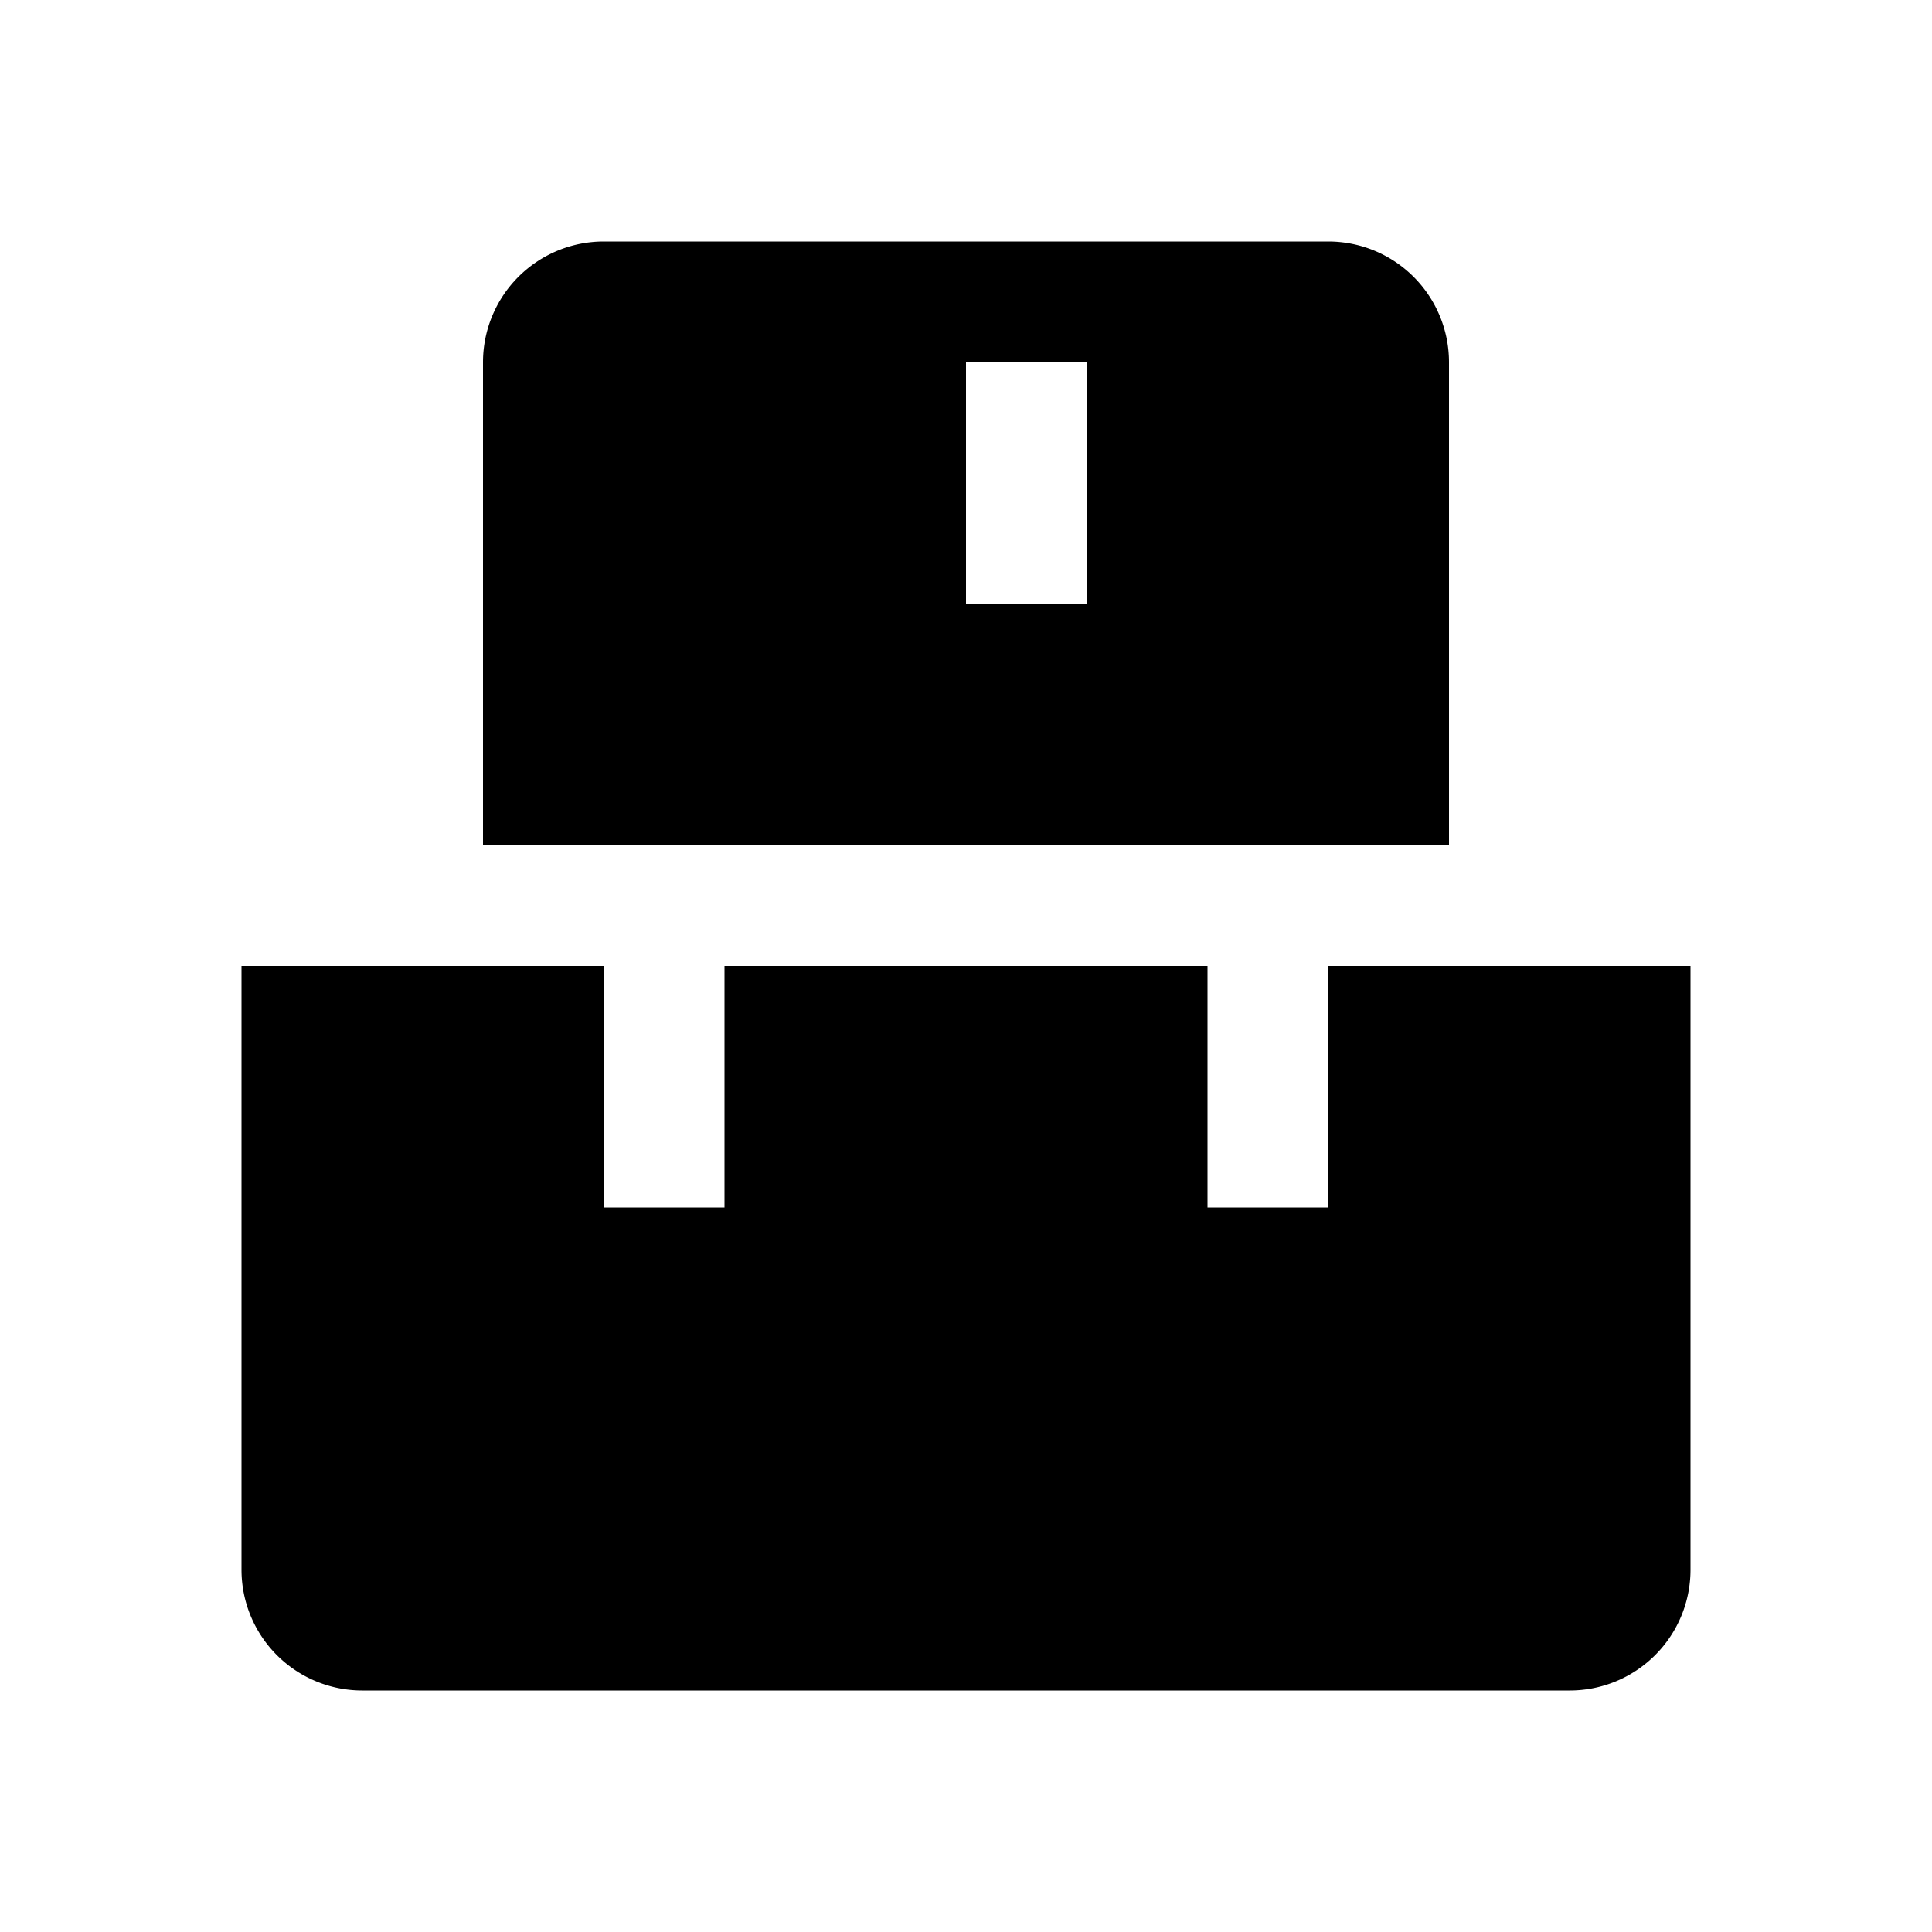 <svg xmlns="http://www.w3.org/2000/svg" width="3em" height="3em" viewBox="0 0 16 16"><path fill="currentColor" fill-rule="evenodd" d="M4 3a1 1 0 0 1 1-1h6a1 1 0 0 1 1 1v4H4zm4 2V3h1v2z" clip-rule="evenodd"/><path fill="currentColor" d="M2 8v5a1 1 0 0 0 1 1h10a1 1 0 0 0 1-1V8h-3v2h-1V8H6v2H5V8z"/></svg>
